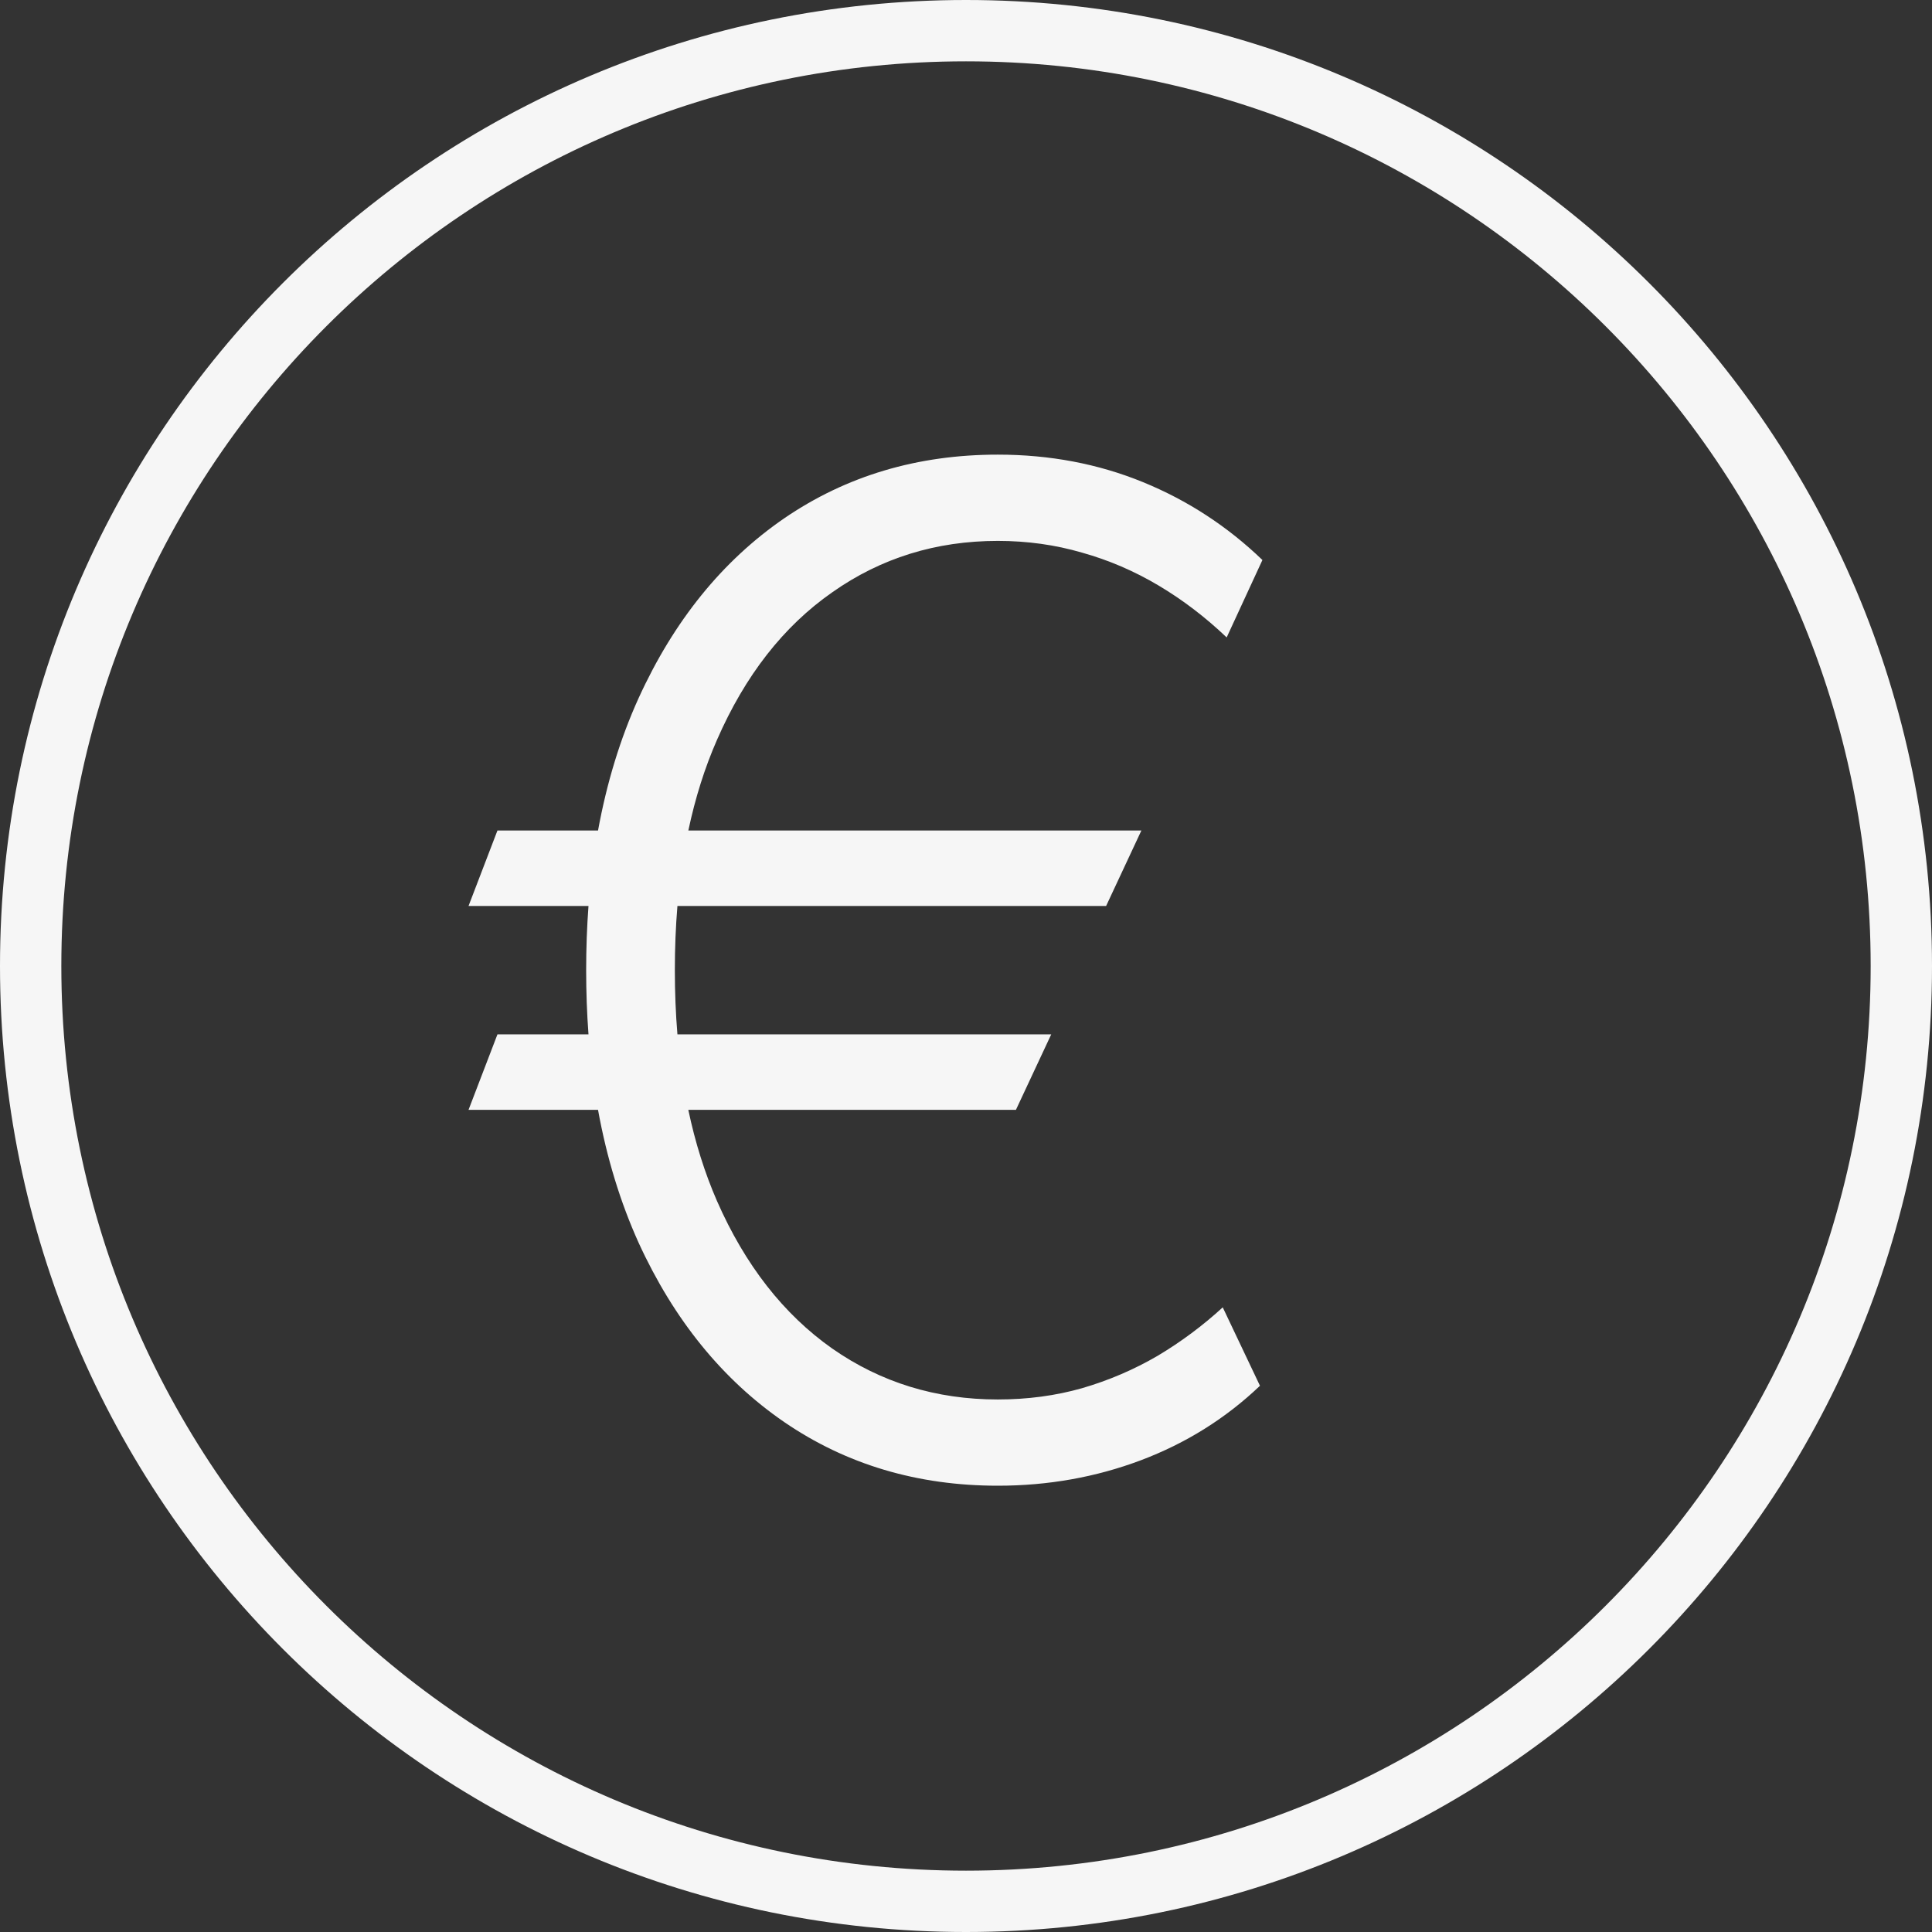 <svg width="63" height="63" viewBox="0 0 63 63" fill="none" xmlns="http://www.w3.org/2000/svg">
<rect x="0" y="0" width="63" height="63" fill="#333333" stroke="none"/>
<path d="M36.069 29.543L37.219 27.082H22.446C22.671 26.018 22.982 25.033 23.38 24.126C24.297 22.027 25.548 20.424 27.136 19.316C28.723 18.197 30.523 17.638 32.537 17.638C33.496 17.638 34.412 17.766 35.285 18.021C36.159 18.266 36.99 18.623 37.778 19.092C38.567 19.561 39.307 20.125 40 20.786L41.166 18.261C40.026 17.164 38.727 16.317 37.267 15.72C35.807 15.124 34.231 14.825 32.537 14.825C29.916 14.825 27.594 15.518 25.57 16.903C23.556 18.288 21.974 20.242 20.823 22.767C20.226 24.084 19.786 25.523 19.501 27.082H16.221L15.278 29.543H19.19C19.139 30.221 19.114 30.919 19.114 31.636C19.114 32.354 19.139 33.051 19.19 33.73H16.221L15.278 36.191H19.501C19.785 37.754 20.226 39.198 20.823 40.521C21.974 43.035 23.556 44.985 25.57 46.37C27.594 47.755 29.916 48.447 32.537 48.447C34.178 48.447 35.733 48.17 37.203 47.617C38.673 47.062 39.968 46.253 41.086 45.188L39.872 42.631C39.222 43.227 38.514 43.755 37.746 44.213C36.979 44.66 36.159 45.012 35.285 45.267C34.423 45.512 33.506 45.635 32.537 45.635C30.523 45.635 28.723 45.081 27.136 43.973C25.548 42.854 24.297 41.251 23.38 39.163C22.982 38.25 22.67 37.259 22.445 36.191H33.128L34.279 33.73H22.09C22.034 33.057 22.006 32.359 22.006 31.636C22.006 30.913 22.034 30.215 22.09 29.543H36.069Z" fill="#F6F6F6"/>
<path fill-rule="evenodd" clip-rule="evenodd" d="M63 31.5C63 48.897 48.897 63 31.5 63C14.103 63 0 48.897 0 31.5C0 14.103 14.103 0 31.5 0C48.897 0 63 14.103 63 31.5ZM61 31.5C61 47.792 47.792 61 31.5 61C15.208 61 2 47.792 2 31.5C2 15.208 15.208 2 31.5 2C47.792 2 61 15.208 61 31.5Z" fill="#F6F6F6"/>
</svg>
